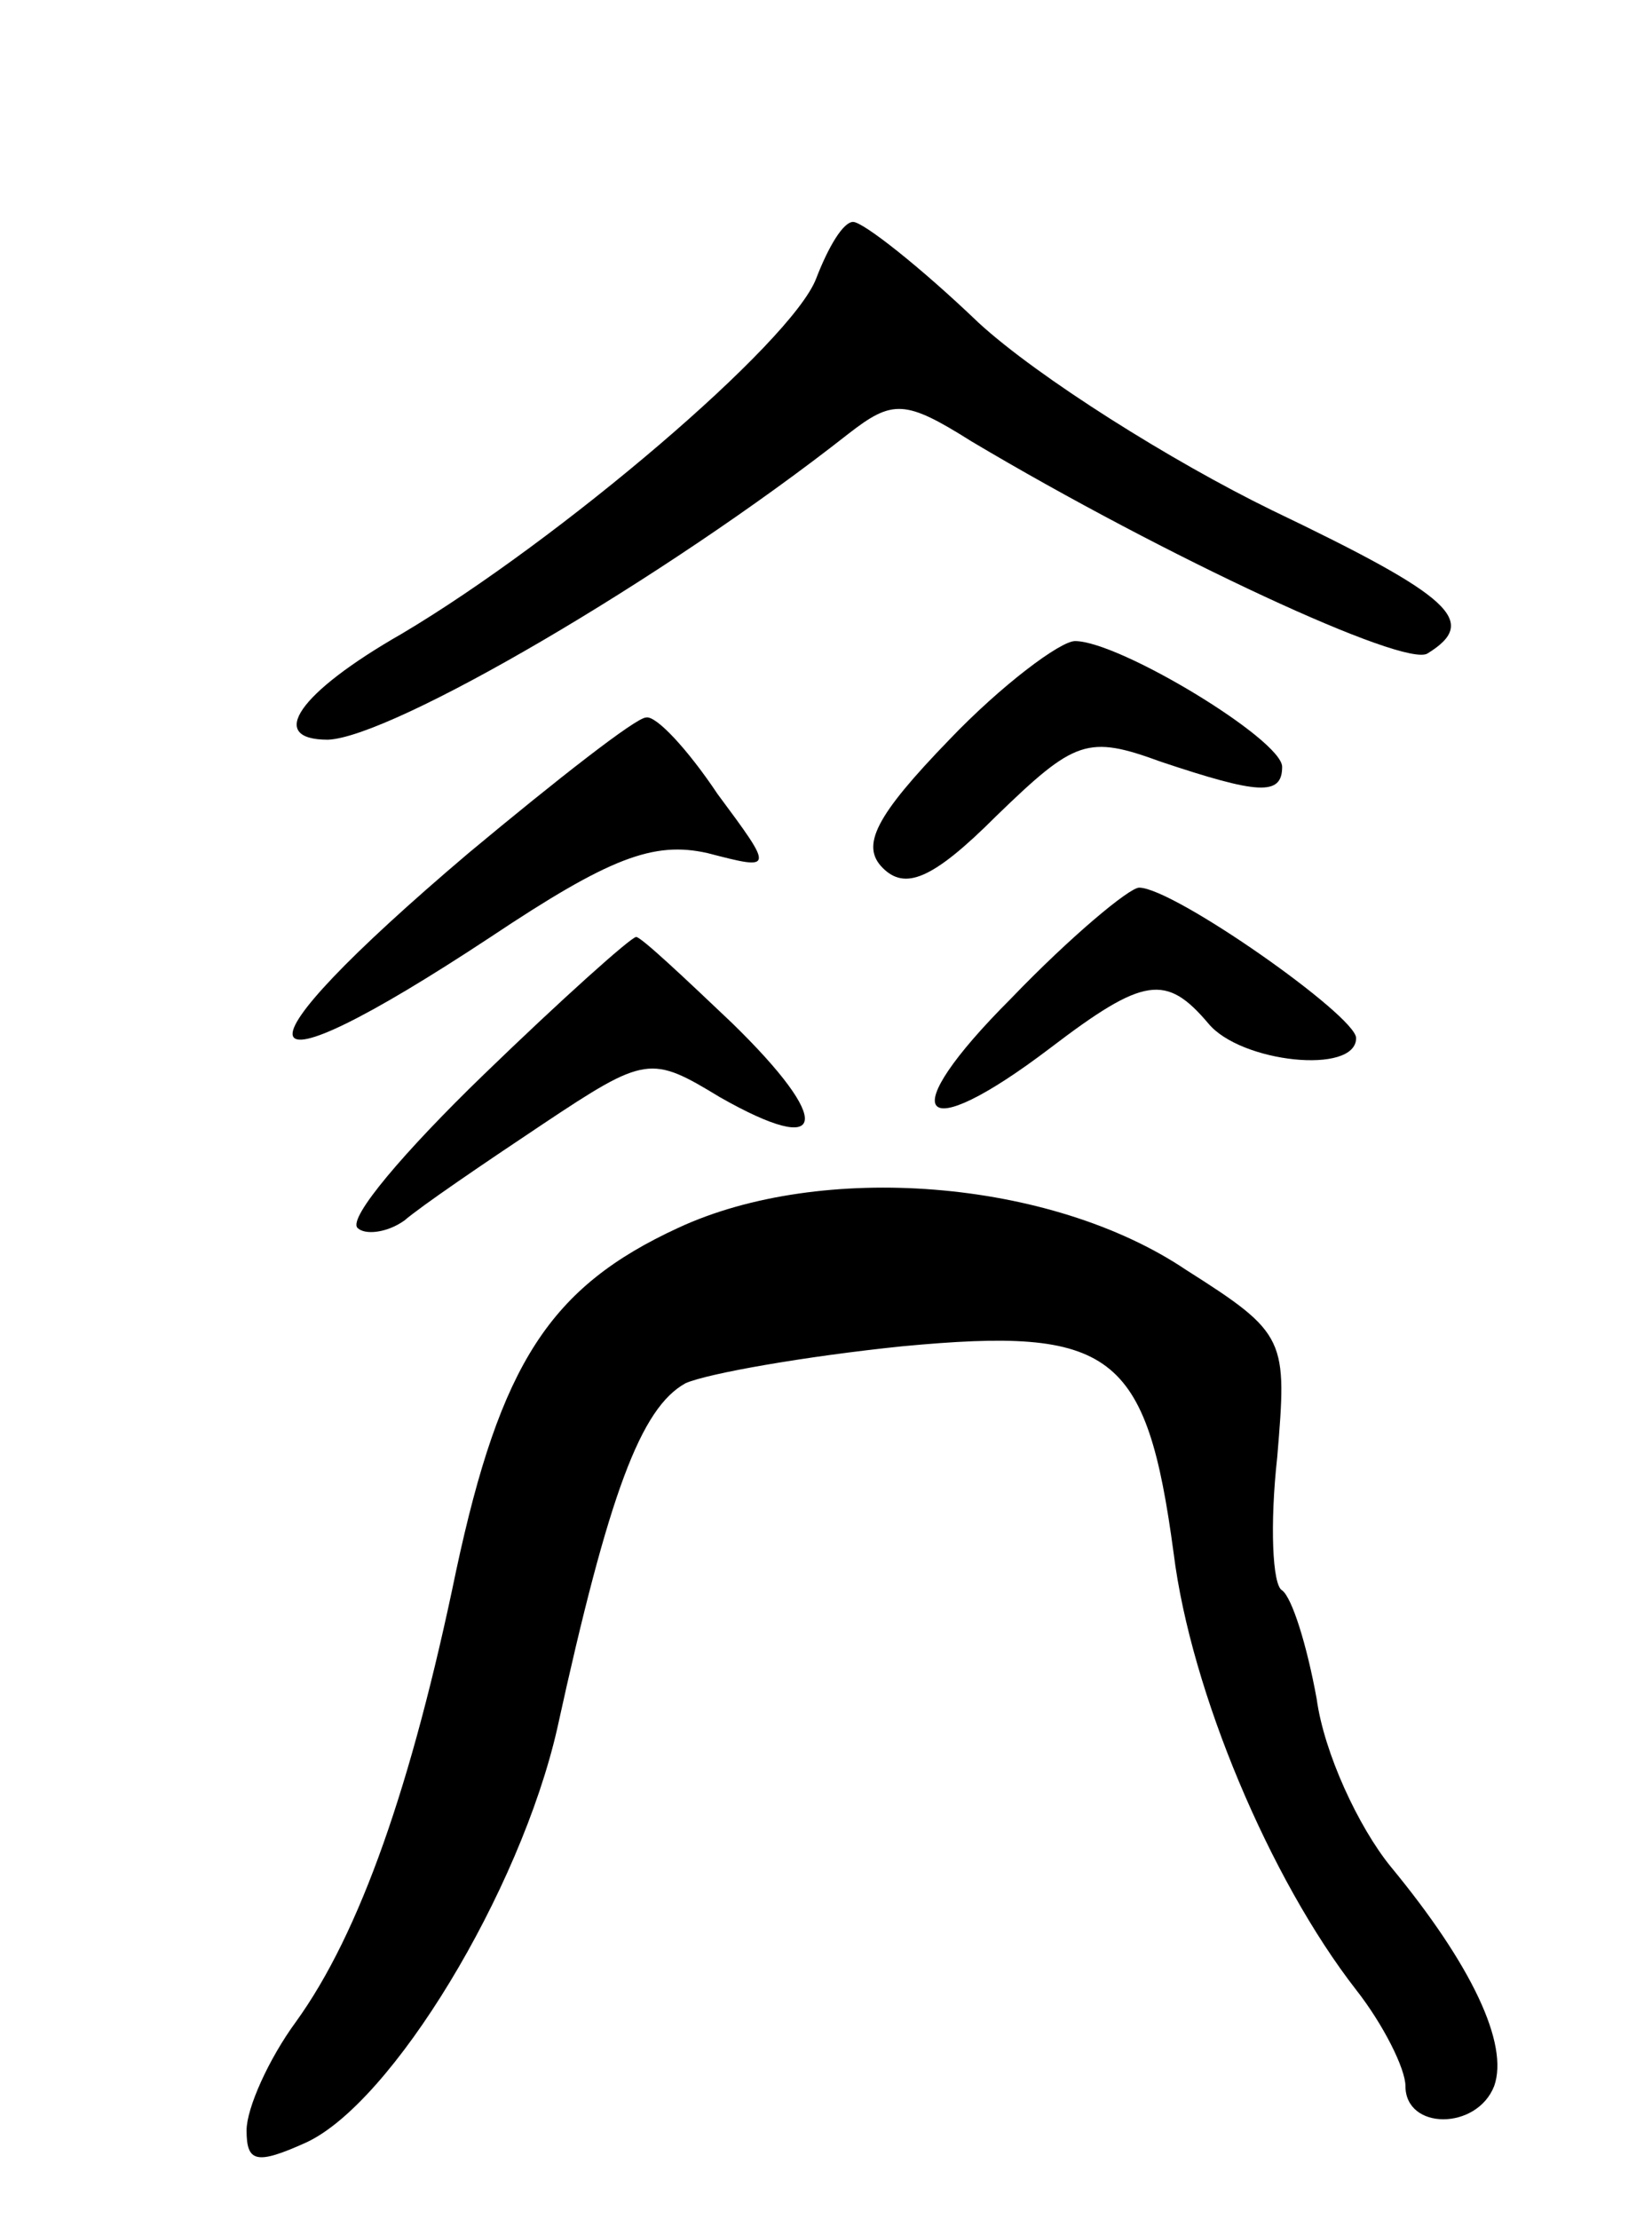 <svg version="1.0" xmlns="http://www.w3.org/2000/svg"
 width="67pt" height="90pt" viewBox="0 0 67 90"
 preserveAspectRatio="xMidYMid meet">
<g transform="translate(0,90) scale(0.1,-0.1)"
fill="#000000" stroke="none">
<path d="M331 787 c-10 -26 -104 -106 -168 -144 -42 -24 -55 -43 -30 -43 26 1
136 65 211 124 18 14 23 14 50 -3 79 -47 176 -92 185 -86 21 13 10 23 -63 58
-41 20 -95 54 -119 76 -24 23 -47 41 -51 41 -4 0 -10 -10 -15 -23z"/>
<path d="M385 600 c-30 -31 -36 -43 -27 -52 9 -9 20 -5 46 21 32 31 37 33 67
22 39 -13 49 -14 49 -2 0 11 -66 51 -84 51 -6 0 -30 -18 -51 -40z"/>
<path d="M190 554 c-99 -84 -94 -102 9 -34 48 32 66 39 88 34 27 -7 27 -7 4
24 -12 18 -25 32 -29 31 -4 0 -36 -25 -72 -55z"/>
<path d="M410 495 c-48 -48 -38 -61 16 -20 38 29 47 30 64 10 13 -16 60 -21
60 -6 0 9 -74 61 -88 61 -4 0 -28 -20 -52 -45z"/>
<path d="M196 464 c-32 -31 -55 -58 -51 -62 3 -3 12 -2 19 3 7 6 32 23 56 39
42 28 44 28 72 11 44 -25 46 -10 5 30 -20 19 -37 35 -39 35 -2 0 -30 -25 -62
-56z"/>
<path d="M275 402 c-52 -24 -72 -55 -90 -139 -18 -87 -39 -147 -65 -183 -11
-15 -20 -35 -20 -44 0 -13 4 -14 24 -5 35 16 87 102 102 168 21 96 34 130 52
140 9 4 49 11 88 15 85 8 99 -2 110 -84 7 -56 39 -132 74 -177 11 -14 20 -32
20 -39 0 -18 29 -18 36 0 6 17 -9 49 -42 89 -13 16 -27 46 -30 68 -4 22 -10
41 -14 44 -4 2 -5 27 -2 54 4 48 4 50 -37 76 -55 37 -148 44 -206 17z"/>
</g>
</svg>
